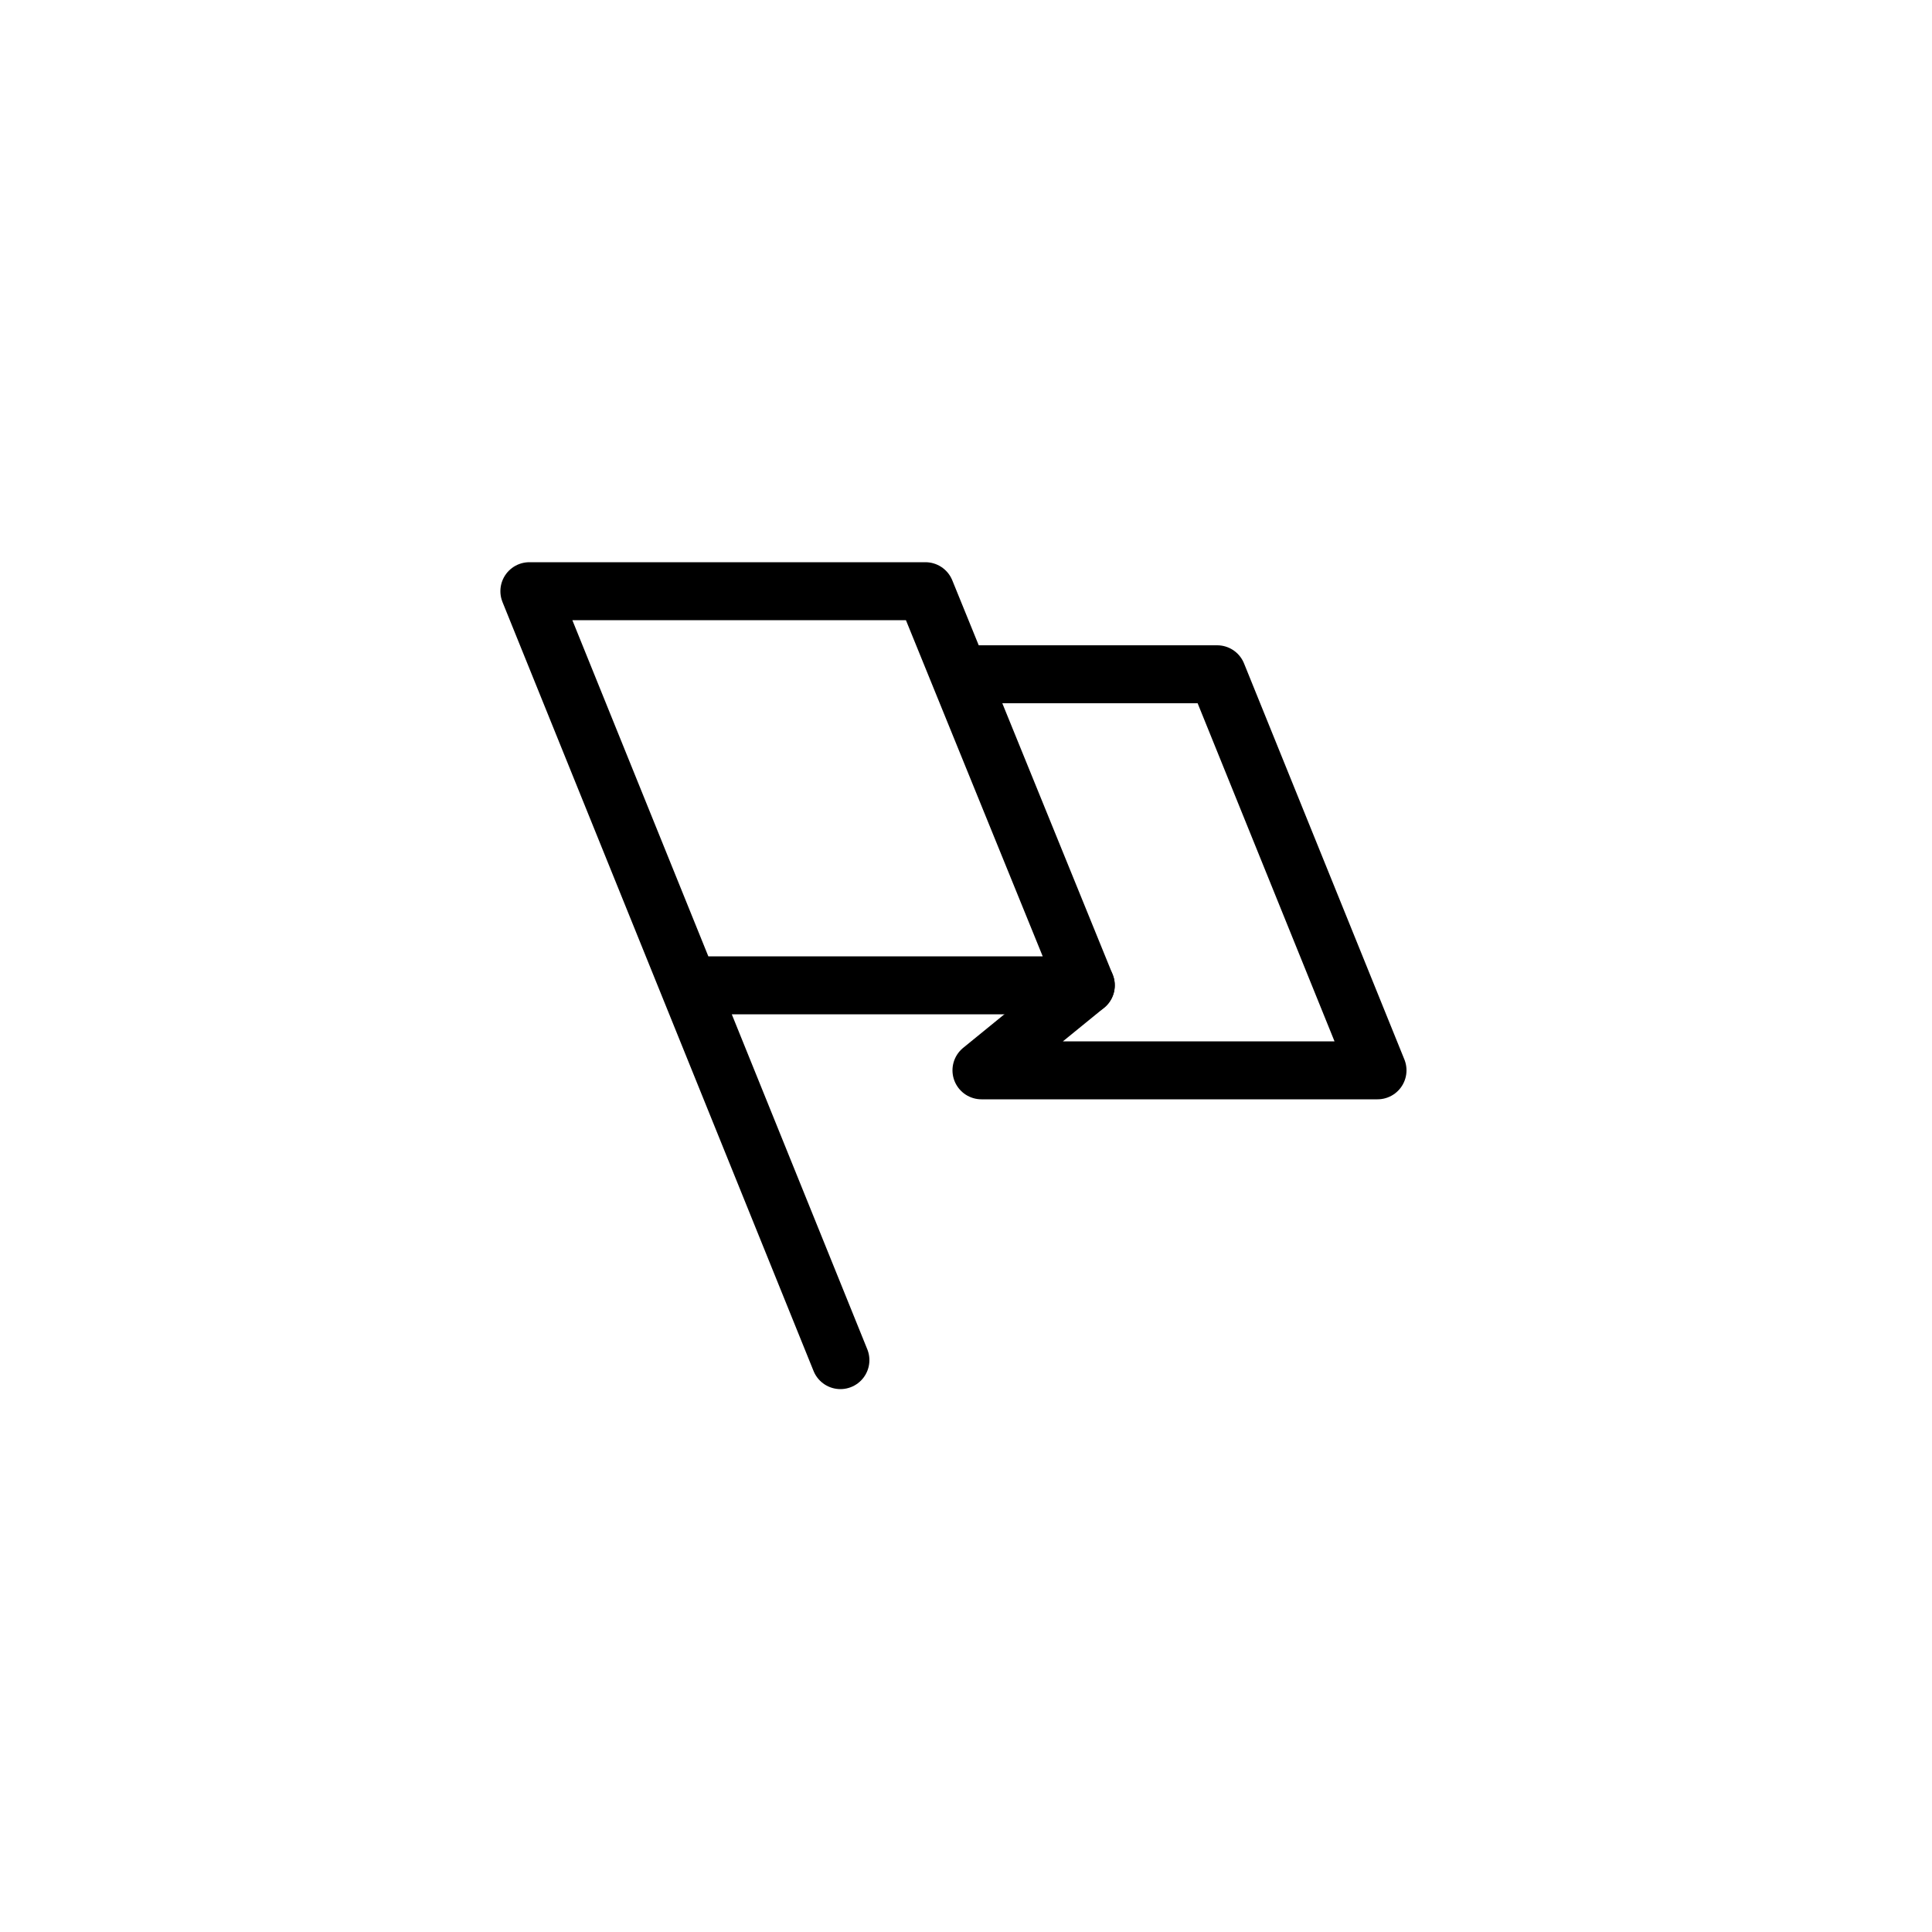 <?xml version="1.0" encoding="utf-8"?>
<!-- Generator: Adobe Illustrator 19.0.0, SVG Export Plug-In . SVG Version: 6.00 Build 0)  -->
<svg version="1.1" id="Layer_1" xmlns="http://www.w3.org/2000/svg" xmlns:xlink="http://www.w3.org/1999/xlink" x="0px" y="0px"
	 viewBox="-399 100.5 100 100" style="enable-background:new -399 100.5 100 100;" xml:space="preserve">
<style type="text/css">
	.st0{fill:none;stroke:#000000;stroke-width:3;stroke-linecap:round;stroke-linejoin:round;}
</style>
<title>flag</title>
<g>
	<polyline class="st0" points="-355.5,170.9 -371.6,131.1 -351.1,131.1 -342.8,151.5 -363.3,151.5 	"/>
	<polyline class="st0" points="-342.8,151.5 -348.2,155.9 -327.7,155.9 -336,135.4 -349.2,135.4 	"/>
</g>
</svg>
